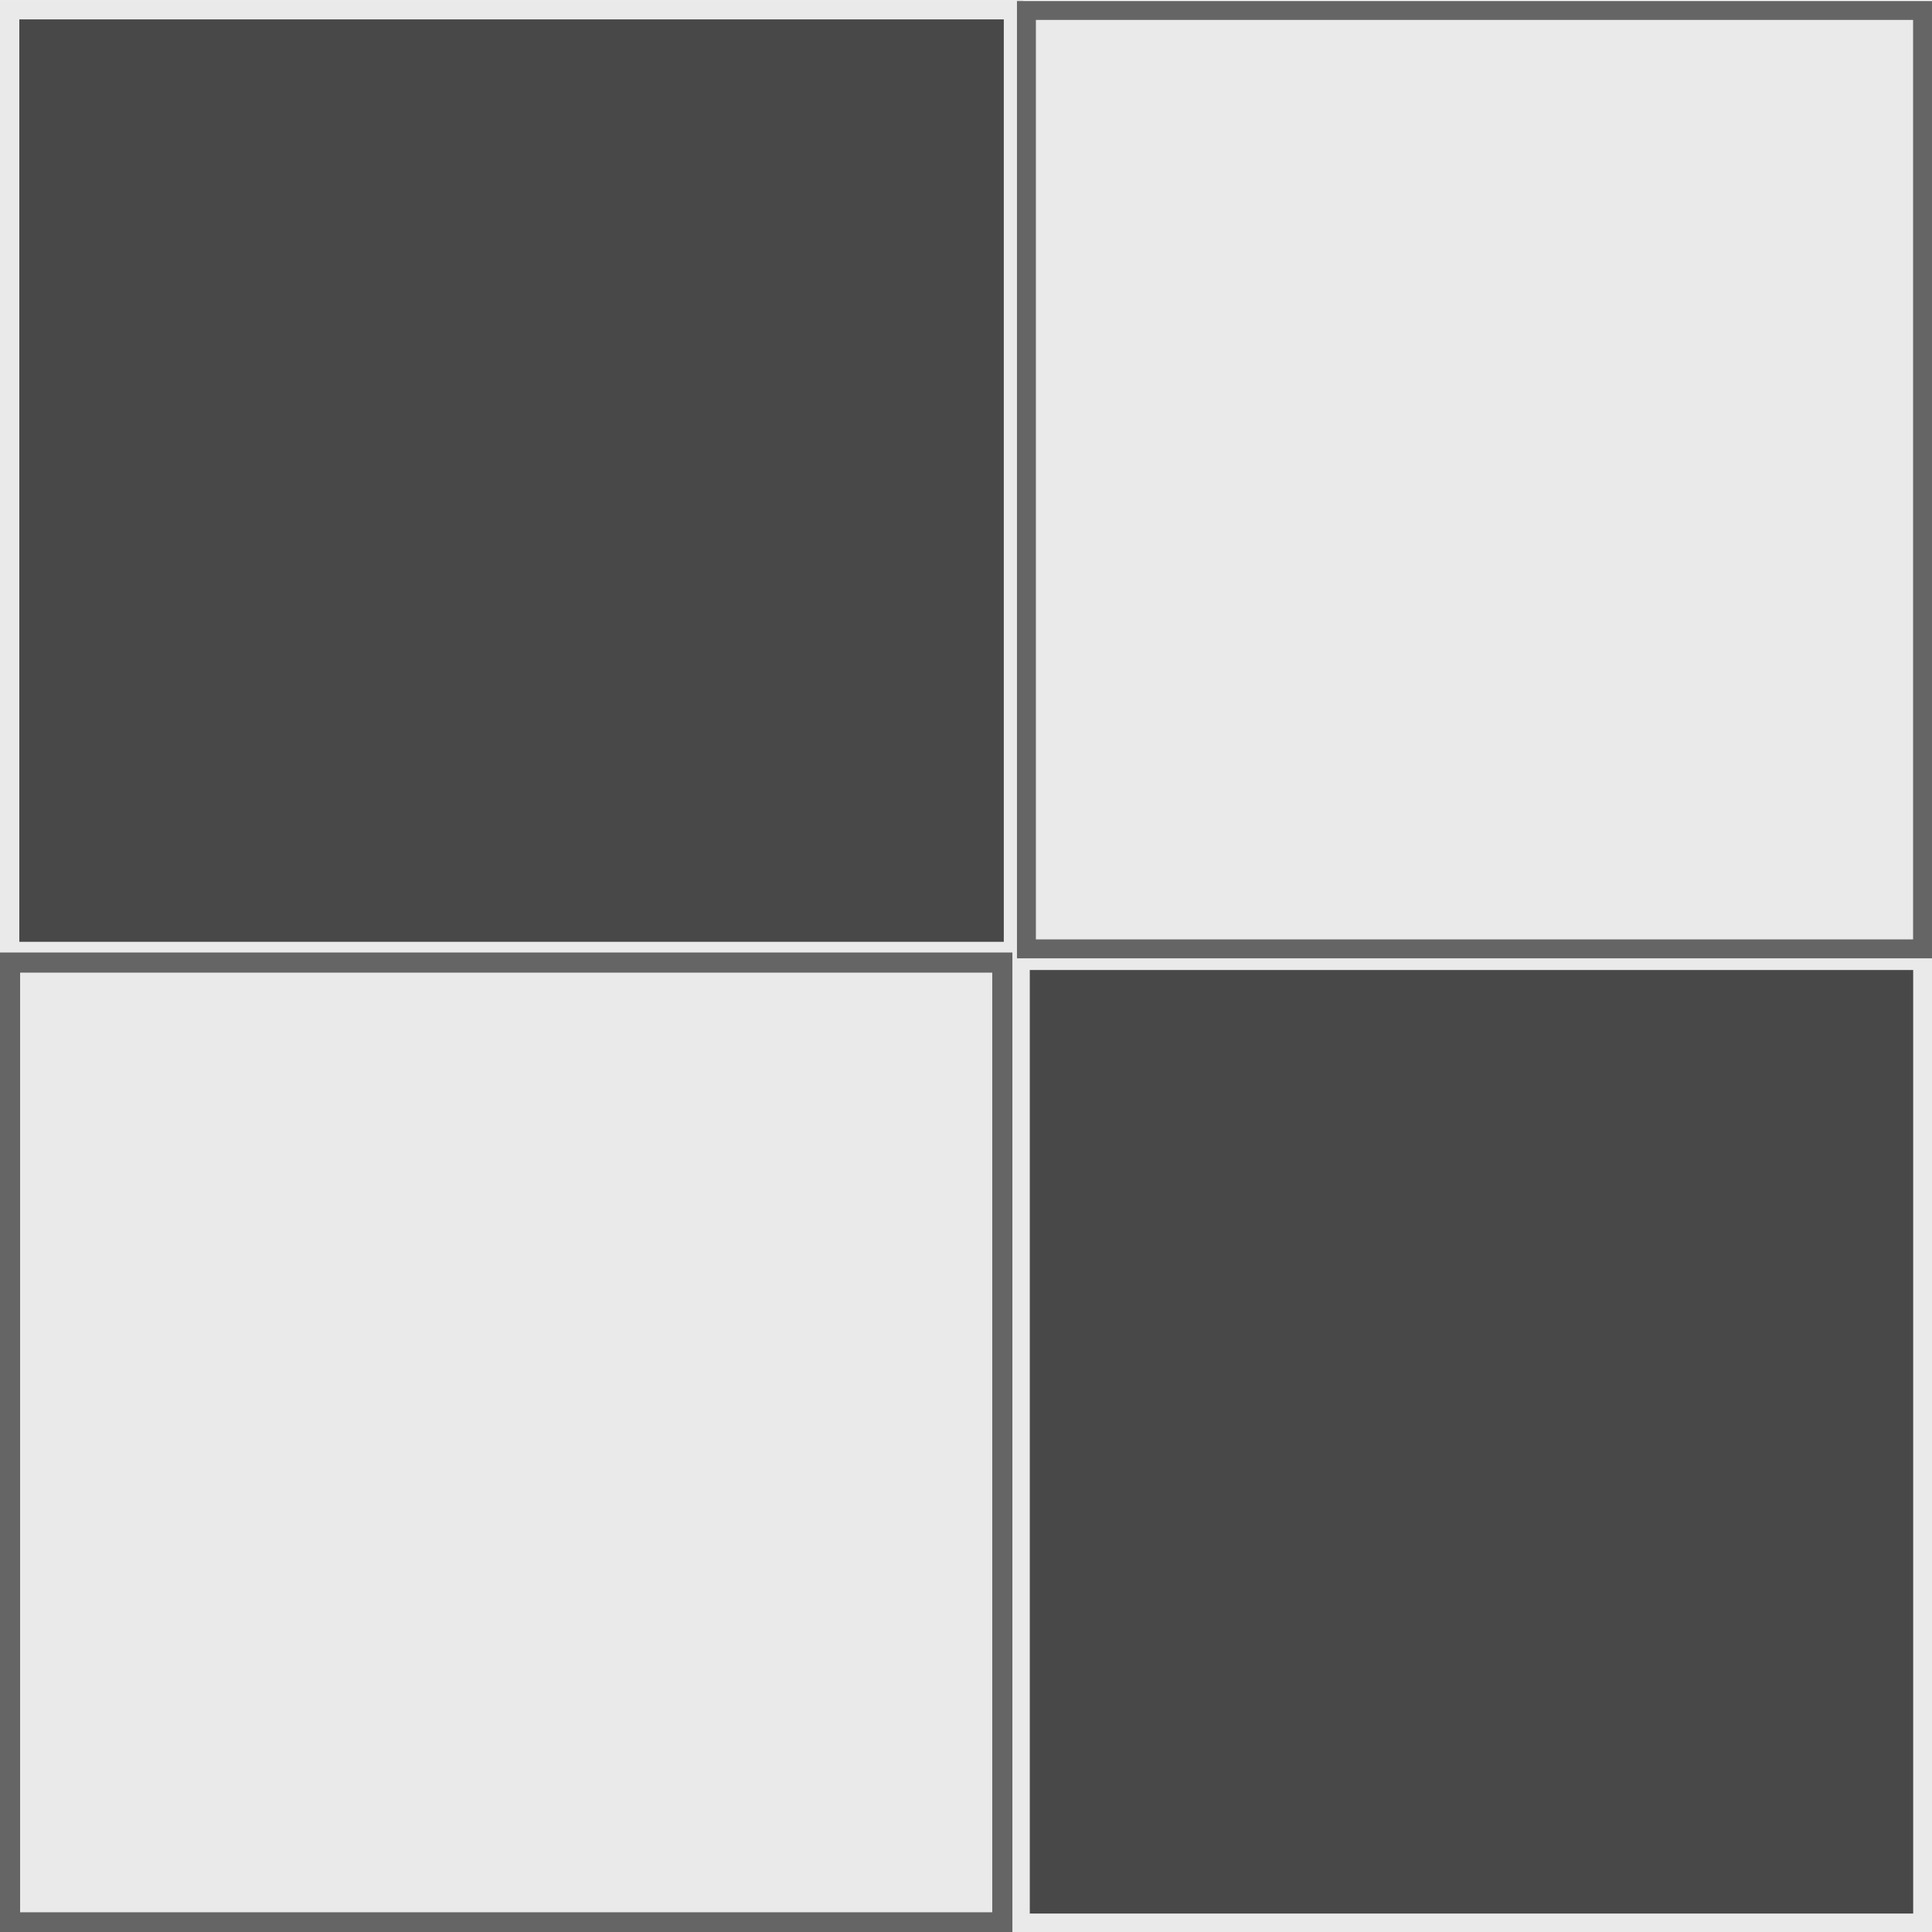 <?xml version="1.0" encoding="UTF-8" standalone="no"?>
<!-- Created with Inkscape (http://www.inkscape.org/) -->

<svg
   width="100mm"
   height="100mm"
   viewBox="0 0 100 100"
   version="1.1"
   id="svg1"
   inkscape:version="1.3 (0e150ed6c4, 2023-07-21)"
   sodipodi:docname="null.svg"
   xmlns:inkscape="http://www.inkscape.org/namespaces/inkscape"
   xmlns:sodipodi="http://sodipodi.sourceforge.net/DTD/sodipodi-0.dtd"
   xmlns="http://www.w3.org/2000/svg"
   xmlns:svg="http://www.w3.org/2000/svg">
  <sodipodi:namedview
     id="namedview1"
     pagecolor="#ffffff"
     bordercolor="#000000"
     borderopacity="0.25"
     inkscape:showpageshadow="2"
     inkscape:pageopacity="0.0"
     inkscape:pagecheckerboard="0"
     inkscape:deskcolor="#d1d1d1"
     inkscape:document-units="mm"
     inkscape:zoom="1.1220737"
     inkscape:cx="454.96121"
     inkscape:cy="129.67063"
     inkscape:window-width="2560"
     inkscape:window-height="995"
     inkscape:window-x="0"
     inkscape:window-y="0"
     inkscape:window-maximized="1"
     inkscape:current-layer="layer1" />
  <defs
     id="defs1" />
  <g
     inkscape:label="Layer 1"
     inkscape:groupmode="layer"
     id="layer1">
    <rect
       style="fill:#484848;fill-opacity:1;stroke:#eaeaea;stroke-width:1.001;stroke-opacity:1"
       id="rect1"
       width="51.958"
       height="48.745"
       x="0.499"
       y="0.503"
       ry="0" />
    <rect
       style="fill:#484848;fill-opacity:1;stroke:#eaeaea;stroke-width:0.975;stroke-opacity:1"
       id="rect2"
       width="46.699"
       height="49.812"
       x="52.814"
       y="49.72" />
    <rect
       style="fill:#eaeaea;fill-opacity:1;stroke:#656565;stroke-width:0.979;stroke-opacity:1"
       id="rect3"
       width="46.382"
       height="48.571"
       x="53.128"
       y="0.542" />
    <rect
       style="fill:#eaeaea;fill-opacity:1;stroke:#656565;stroke-width:1.042;stroke-opacity:1"
       id="rect3-5"
       width="51.36"
       height="49.678"
       x="0.52"
       y="49.822" />
  </g>
</svg>

